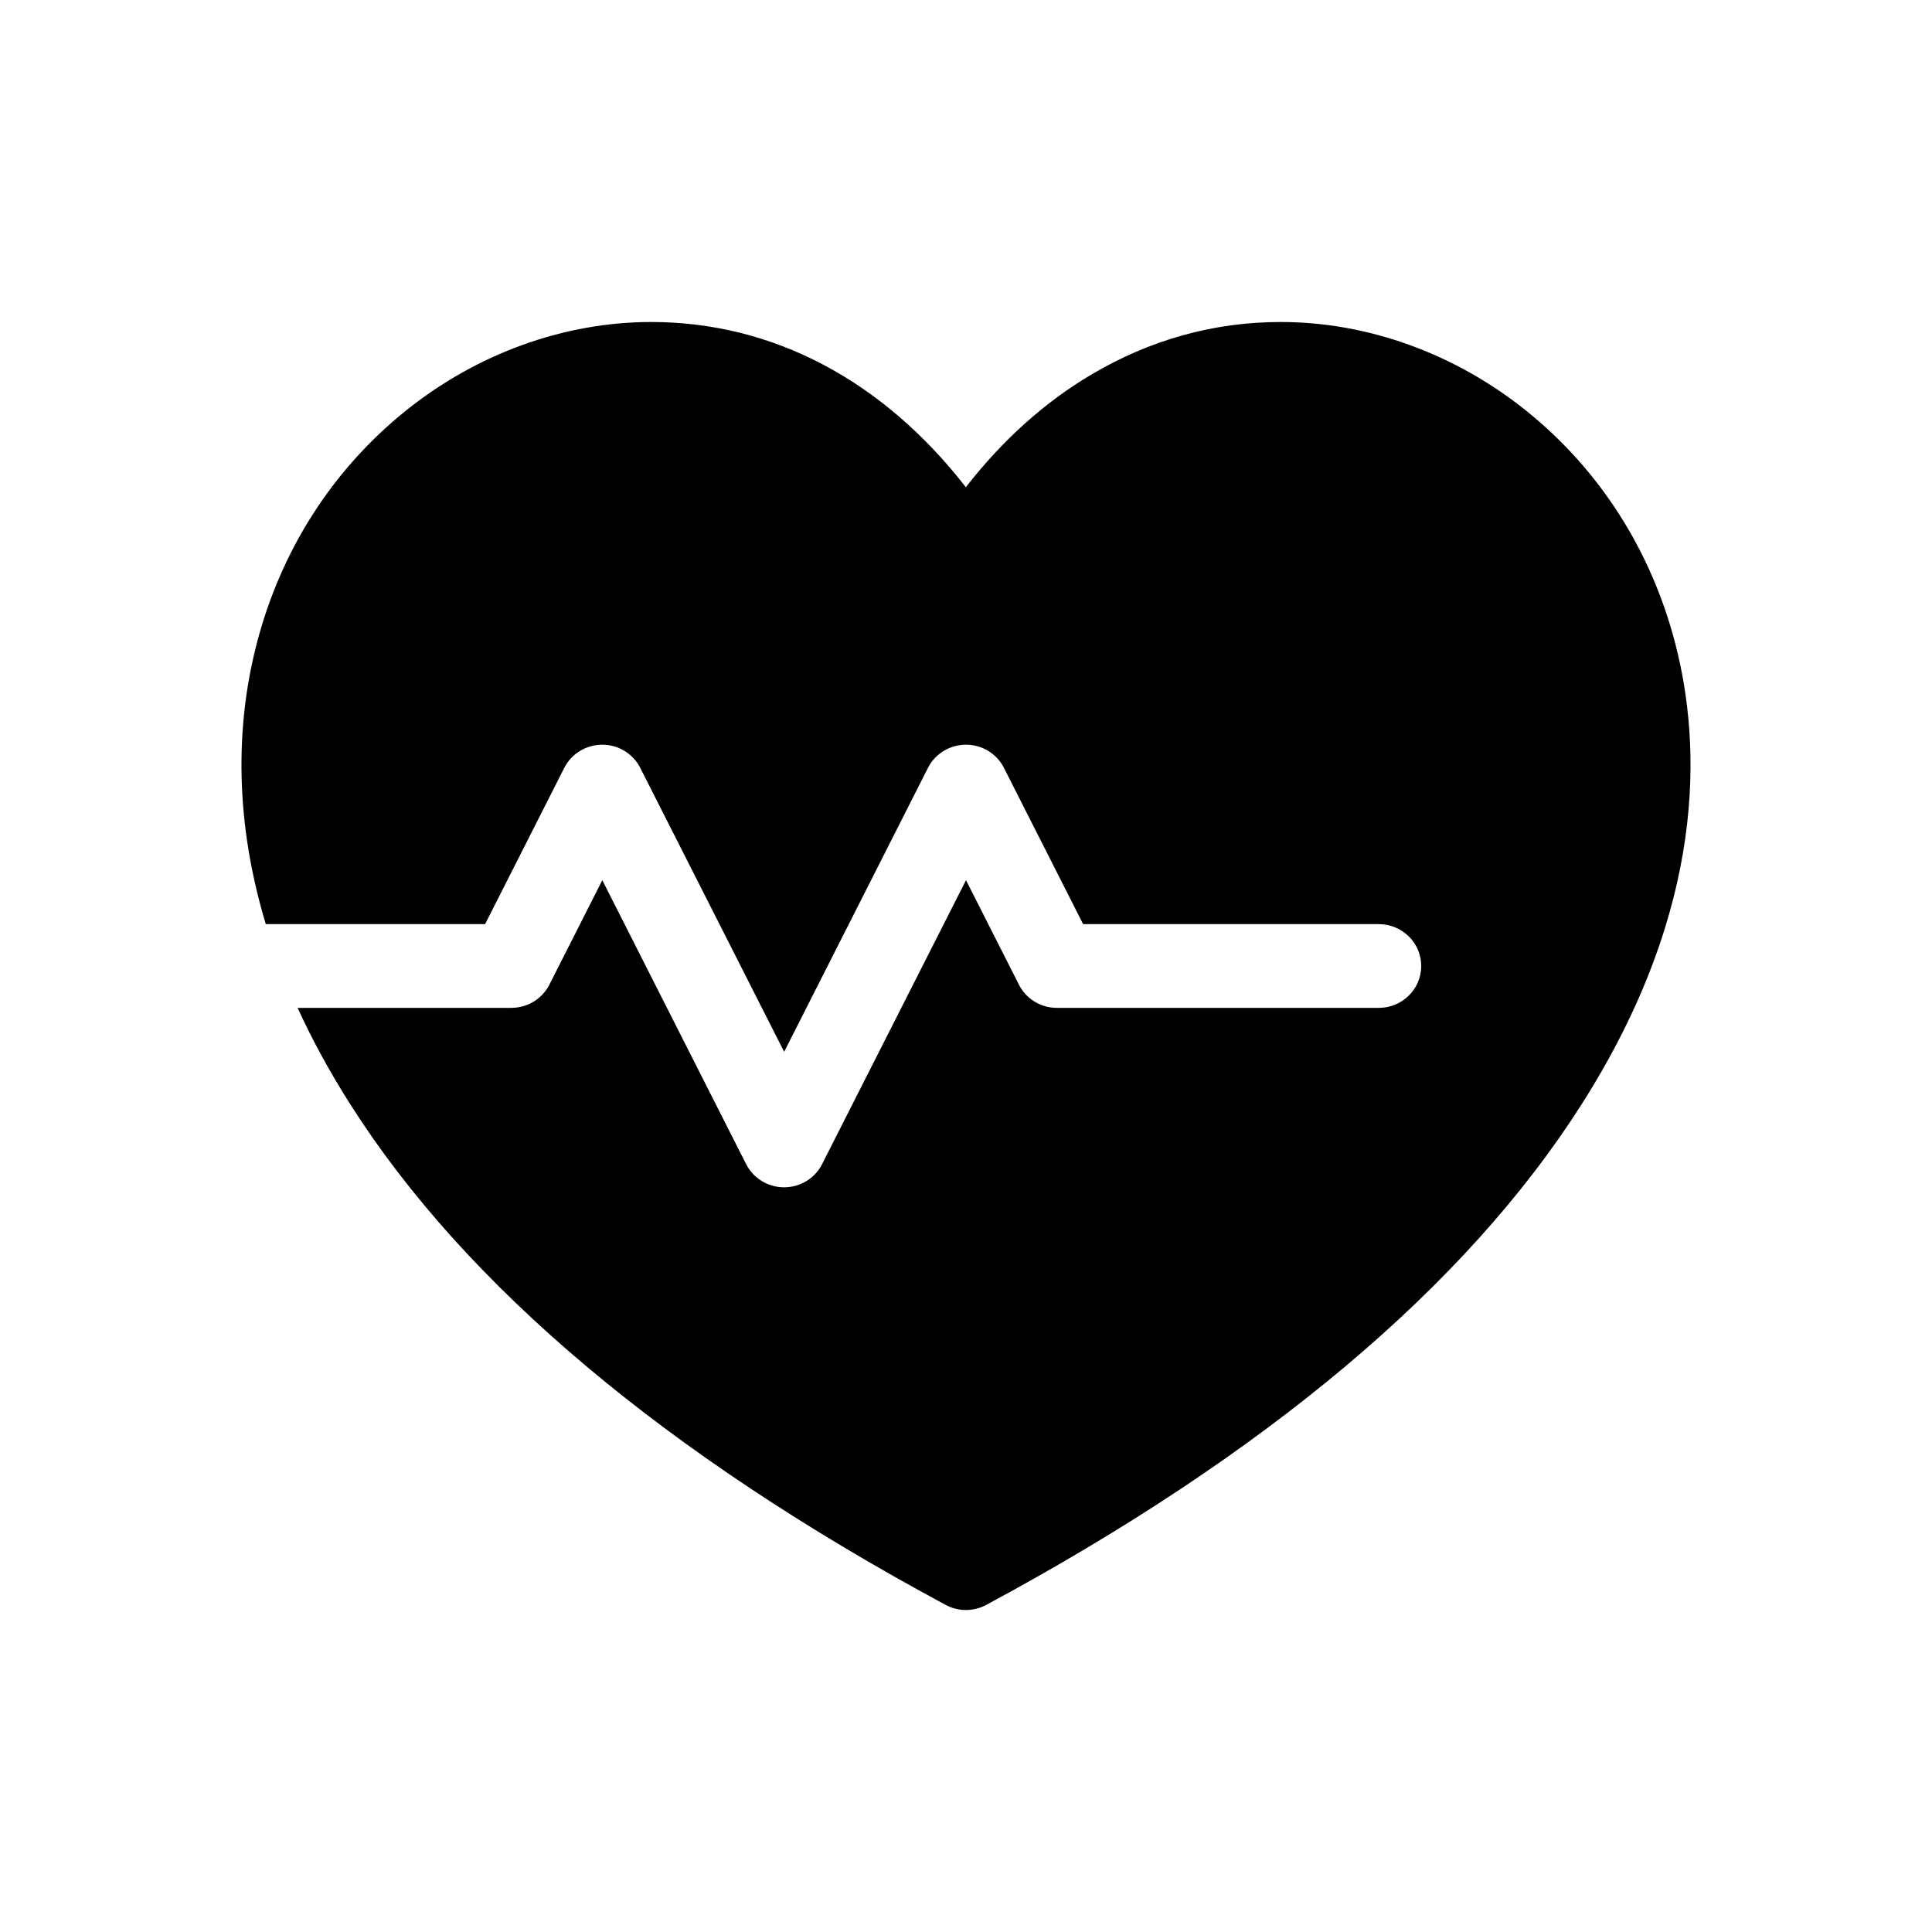 <svg width="24" height="24" viewBox="0 0 24 24" fill="none" xmlns="http://www.w3.org/2000/svg">
<path d="M20.812 7.999C20.512 6.839 19.873 5.839 18.964 5.106C18.078 4.393 16.993 4 15.909 4C15.078 4 14.285 4.221 13.552 4.656C12.973 5 12.453 5.468 11.998 6.052C10.964 4.723 9.599 4 8.09 4C7.006 4 5.921 4.393 5.036 5.106C4.127 5.839 3.488 6.839 3.188 7.999C2.968 8.85 2.868 10.044 3.302 11.48H6.026L7.01 9.538C7.099 9.362 7.282 9.251 7.482 9.251C7.681 9.251 7.864 9.362 7.953 9.538L9.741 13.066L11.528 9.538C11.617 9.362 11.8 9.251 12 9.251C12.199 9.251 12.382 9.362 12.471 9.538L13.455 11.48H17.128C17.419 11.48 17.655 11.713 17.655 12C17.655 12.287 17.419 12.52 17.128 12.52H13.129C12.929 12.52 12.747 12.409 12.658 12.233L12 10.934L10.212 14.462C10.123 14.638 9.94 14.749 9.741 14.749C9.541 14.749 9.358 14.638 9.269 14.462L7.482 10.934L6.824 12.233C6.734 12.409 6.552 12.52 6.352 12.52H3.697C3.873 12.906 4.089 13.305 4.35 13.716C5.785 15.975 8.274 18.068 11.746 19.936C11.825 19.979 11.911 20 11.998 20C12.085 20 12.172 19.979 12.251 19.937C15.724 18.068 18.213 15.975 19.649 13.716C21.201 11.276 21.138 9.26 20.812 7.999Z" fill="currentColor"/>
</svg>
